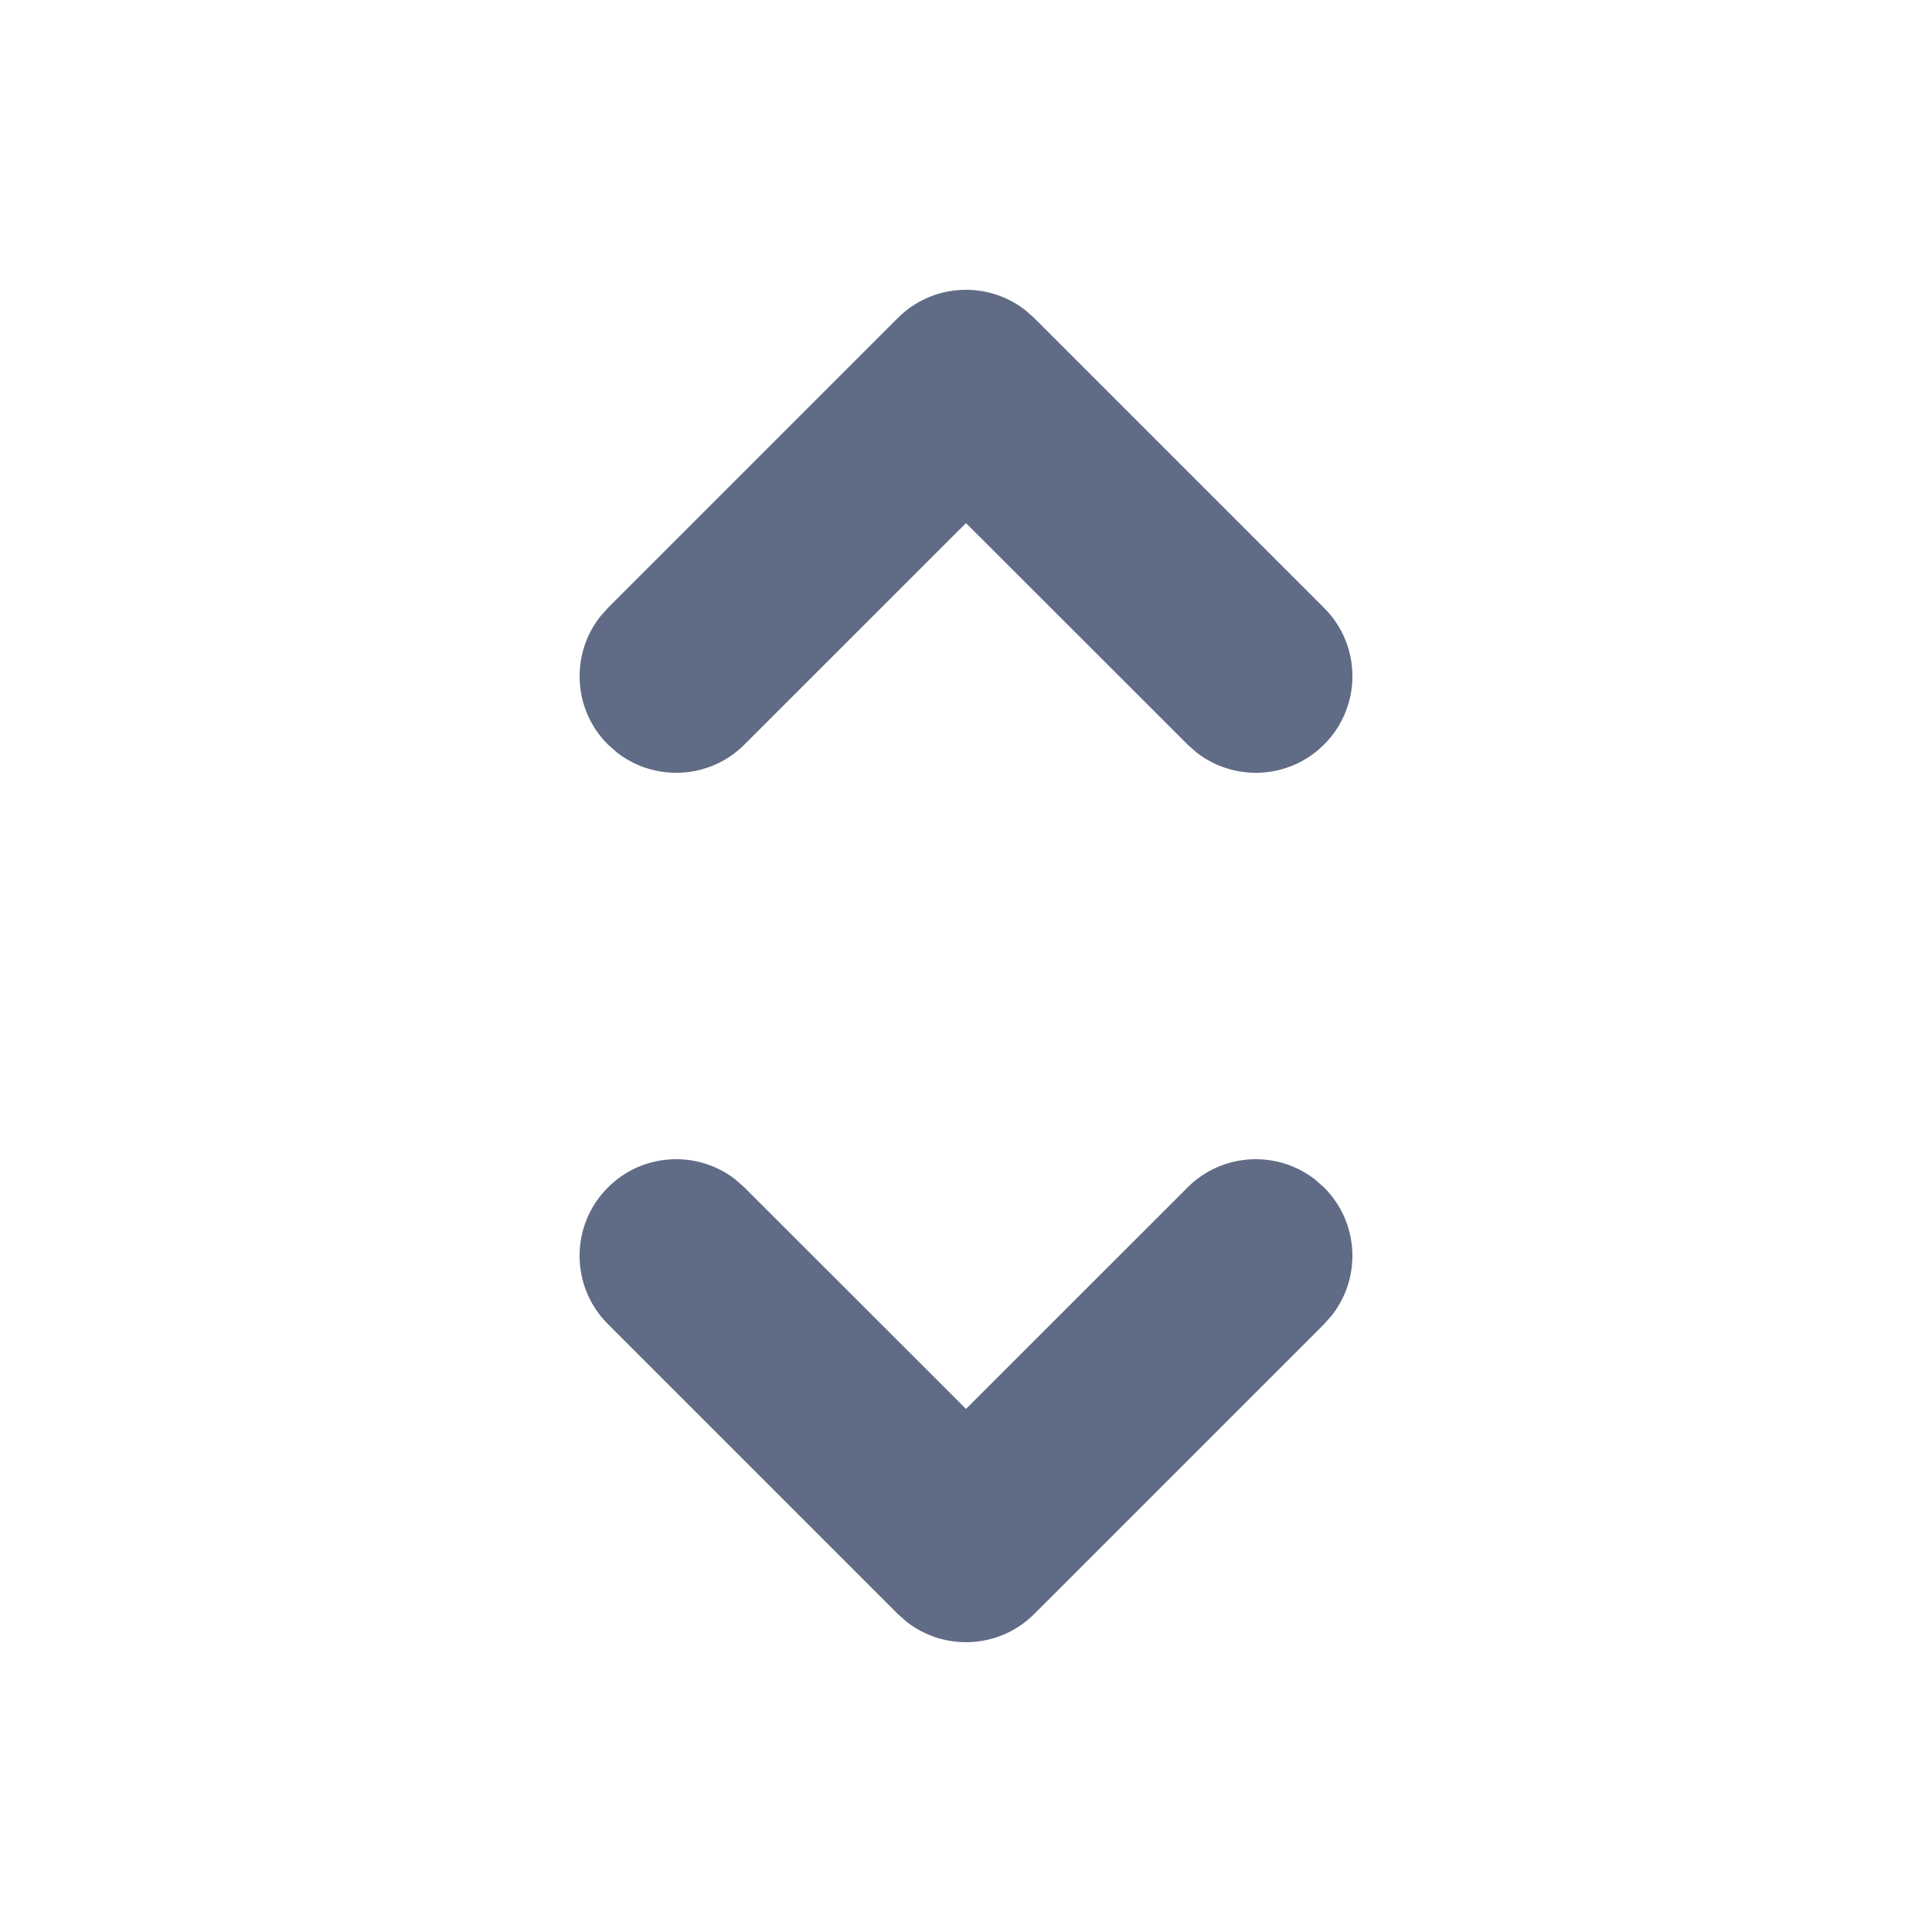 <svg width="20" height="20" viewBox="0 0 20 20" fill="none" xmlns="http://www.w3.org/2000/svg">
<g id="arrows and chevrons/ChevronExpand">
<path id="icon" fill-rule="evenodd" clip-rule="evenodd" d="M10.613 3.21C10.221 2.905 9.653 2.932 9.293 3.293L6.293 6.293L6.21 6.387C5.905 6.779 5.932 7.347 6.293 7.707L6.387 7.79C6.779 8.095 7.347 8.068 7.707 7.707L10 5.415L12.293 7.707L12.387 7.79C12.779 8.095 13.347 8.068 13.707 7.707C14.098 7.317 14.098 6.683 13.707 6.293L10.707 3.293L10.613 3.21ZM7.613 12.21C7.221 11.905 6.653 11.932 6.293 12.293C5.902 12.683 5.902 13.317 6.293 13.707L9.293 16.707L9.387 16.79C9.779 17.095 10.347 17.068 10.707 16.707L13.707 13.707L13.79 13.613C14.095 13.221 14.068 12.653 13.707 12.293L13.613 12.21C13.221 11.905 12.653 11.932 12.293 12.293L10 14.585L7.707 12.293L7.613 12.21Z" fill="#606B85"/>
</g>
</svg>
